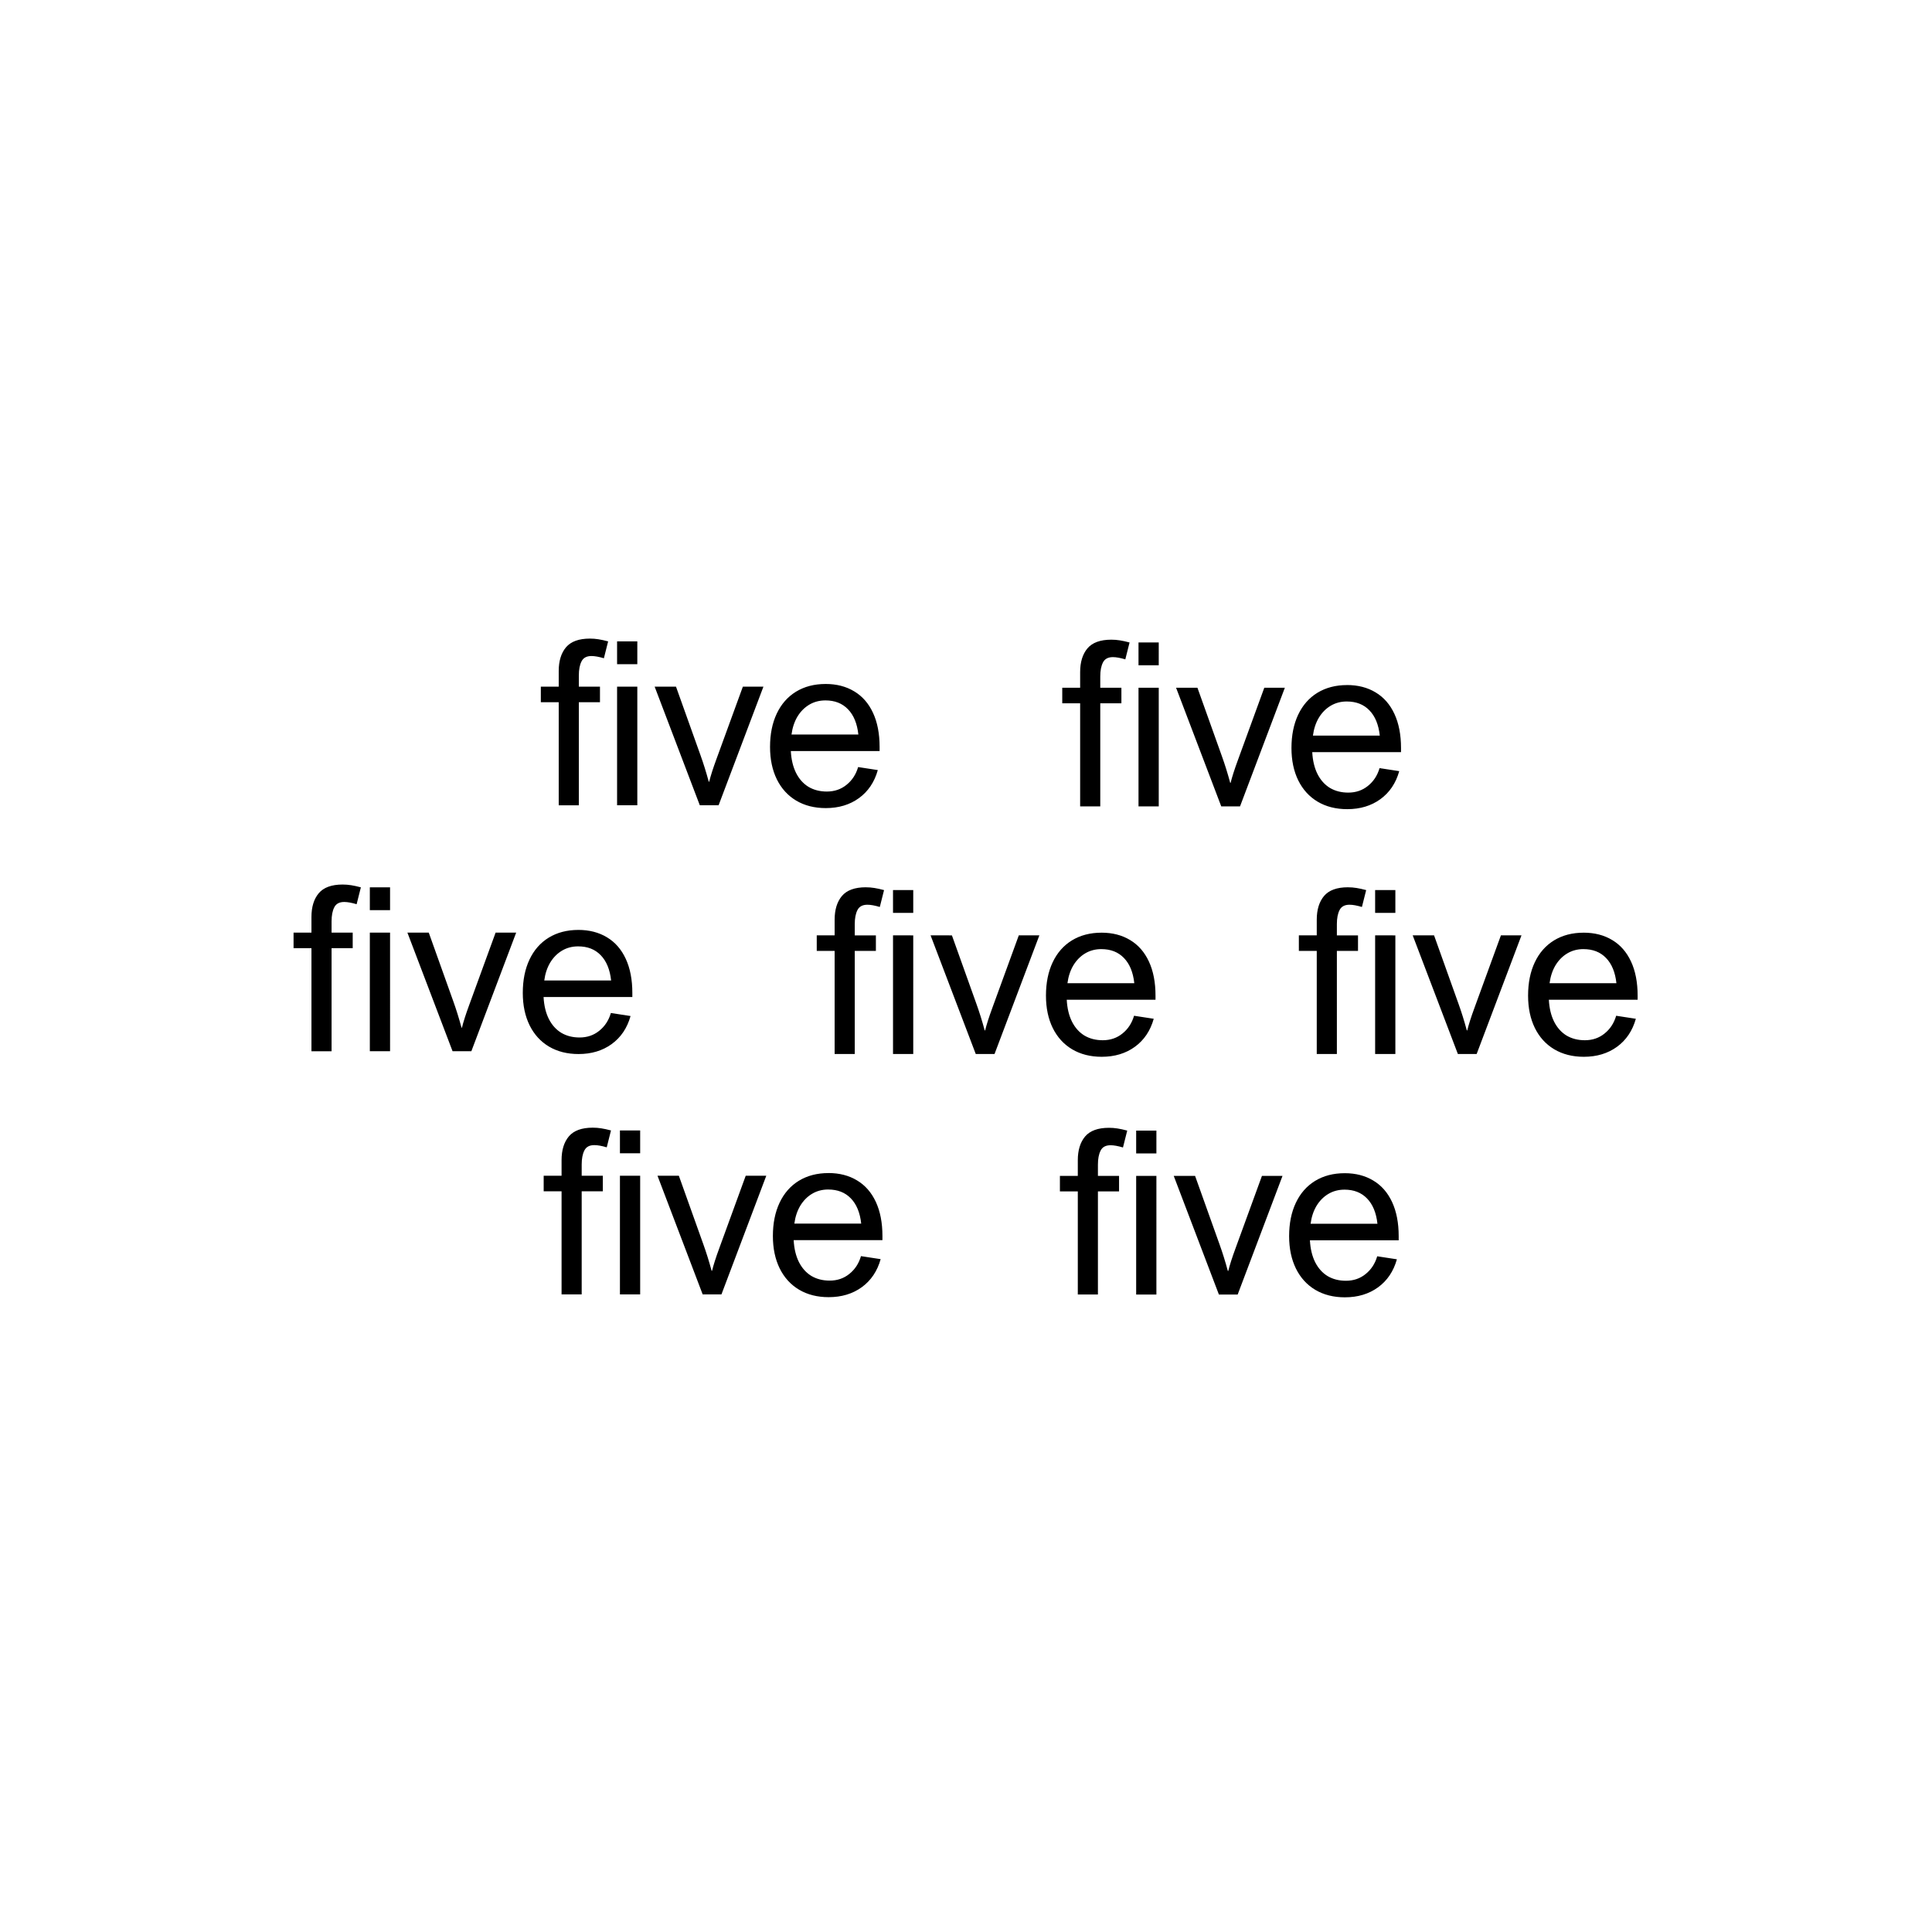 <?xml version="1.0" encoding="UTF-8" standalone="no"?>
<!-- Created with Inkscape (http://www.inkscape.org/) -->

<svg
   width="720"
   height="720"
   viewBox="0 0 190.5 190.5"
   version="1.1"
   id="svg5"
   sodipodi:docname="7five.svg"
   inkscape:version="1.2.1 (9c6d41e410, 2022-07-14)"
   xmlns:inkscape="http://www.inkscape.org/namespaces/inkscape"
   xmlns:sodipodi="http://sodipodi.sourceforge.net/DTD/sodipodi-0.dtd"
   xmlns="http://www.w3.org/2000/svg"
   xmlns:svg="http://www.w3.org/2000/svg">
  <sodipodi:namedview
     id="namedview7"
     pagecolor="#ffffff"
     bordercolor="#000000"
     borderopacity="0.25"
     inkscape:showpageshadow="2"
     inkscape:pageopacity="0.0"
     inkscape:pagecheckerboard="0"
     inkscape:deskcolor="#d1d1d1"
     inkscape:document-units="mm"
     showgrid="true"
     inkscape:zoom="1.0255231"
     inkscape:cx="572.87838"
     inkscape:cy="365.1795"
     inkscape:window-width="1920"
     inkscape:window-height="1001"
     inkscape:window-x="-9"
     inkscape:window-y="-9"
     inkscape:window-maximized="1"
     inkscape:current-layer="layer1">
    <inkscape:grid
       type="xygrid"
       id="grid9"
       spacingx="19.05"
       spacingy="19.05" />
  </sodipodi:namedview>
  <defs
     id="defs2" />
  <g
     inkscape:label="Ebene 1"
     inkscape:groupmode="layer"
     id="layer1">
    <path
       id="path689"
       style="font-size:22.578px;font-family:'Arial Nova';-inkscape-font-specification:'Arial Nova';stroke-width:0.265"
       d="m 58.167,62.967 c -1.088,0 -1.874,0.287 -2.36,0.86 -0.478,0.573 -0.716,1.352 -0.716,2.337 v 1.544 h -1.764 v 1.532 h 1.764 v 10.165 h 1.984 V 69.239 h 2.084 v -1.532 h -2.084 v -1.114 c 0,-0.573 0.088,-1.032 0.265,-1.378 0.176,-0.353 0.503,-0.529 0.981,-0.529 0.323,0 0.731,0.073 1.224,0.22 L 59.964,63.242 C 59.604,63.147 59.284,63.077 59.005,63.033 58.733,62.989 58.454,62.967 58.167,62.967 Z m 51.414,0.107 c -1.088,0 -1.874,0.287 -2.359,0.86 -0.478,0.573 -0.717,1.352 -0.717,2.337 v 1.543 h -1.764 v 1.533 h 1.764 v 10.164 h 1.984 V 69.347 h 2.084 v -1.533 h -2.084 V 66.701 c 0,-0.573 0.088,-1.033 0.265,-1.378 0.176,-0.353 0.504,-0.529 0.981,-0.529 0.323,0 0.731,0.074 1.224,0.221 l 0.419,-1.665 c -0.36,-0.096 -0.68,-0.165 -0.959,-0.209 -0.272,-0.044 -0.551,-0.066 -0.838,-0.066 z M 60.846,63.242 v 2.249 h 1.995 V 63.242 Z m 51.414,0.107 v 2.249 h 1.995 V 63.35 Z M 81.406,67.442 c -1.117,0 -2.091,0.254 -2.921,0.761 -0.823,0.507 -1.455,1.227 -1.896,2.161 -0.441,0.933 -0.661,2.029 -0.661,3.286 0,1.22 0.224,2.285 0.672,3.197 0.448,0.904 1.084,1.603 1.907,2.095 0.83,0.492 1.804,0.738 2.921,0.738 1.271,0 2.359,-0.327 3.263,-0.981 0.911,-0.661 1.532,-1.583 1.863,-2.767 l -1.94,-0.298 c -0.213,0.728 -0.595,1.312 -1.146,1.753 -0.544,0.441 -1.191,0.661 -1.94,0.661 -0.684,0 -1.286,-0.154 -1.808,-0.463 -0.514,-0.316 -0.922,-0.772 -1.224,-1.367 -0.301,-0.603 -0.474,-1.323 -0.518,-2.161 h 8.753 v -0.408 c 0,-1.308 -0.216,-2.429 -0.65,-3.363 -0.434,-0.933 -1.051,-1.639 -1.852,-2.117 -0.801,-0.485 -1.742,-0.728 -2.823,-0.728 z m 51.415,0.107 c -1.117,0 -2.091,0.254 -2.922,0.761 -0.823,0.507 -1.455,1.228 -1.896,2.161 -0.441,0.933 -0.661,2.028 -0.661,3.285 0,1.22 0.224,2.286 0.672,3.197 0.448,0.904 1.084,1.602 1.907,2.094 0.831,0.492 1.804,0.738 2.921,0.738 1.271,0 2.359,-0.327 3.263,-0.981 0.911,-0.661 1.532,-1.584 1.863,-2.767 l -1.94,-0.298 c -0.213,0.728 -0.595,1.312 -1.147,1.753 -0.544,0.441 -1.191,0.661 -1.94,0.661 -0.684,0 -1.286,-0.154 -1.808,-0.463 -0.514,-0.316 -0.922,-0.772 -1.224,-1.367 -0.301,-0.603 -0.474,-1.323 -0.518,-2.161 h 8.753 v -0.408 c 0,-1.308 -0.217,-2.429 -0.651,-3.363 -0.434,-0.933 -1.051,-1.639 -1.852,-2.117 -0.801,-0.485 -1.742,-0.728 -2.822,-0.728 z m -71.975,0.157 v 11.697 h 1.995 v -11.697 z m 3.704,0 4.453,11.697 h 1.852 l 4.421,-11.697 h -2.028 l -2.602,7.133 c -0.338,0.919 -0.577,1.664 -0.717,2.238 h -0.044 c -0.25,-0.926 -0.525,-1.808 -0.827,-2.646 l -2.403,-6.725 z m 47.71,0.107 v 11.697 h 1.995 v -11.697 z m 3.704,0 4.454,11.697 h 1.852 l 4.42,-11.697 h -2.028 l -2.602,7.133 c -0.338,0.919 -0.577,1.665 -0.716,2.238 h -0.044 c -0.25,-0.926 -0.525,-1.808 -0.827,-2.646 l -2.403,-6.725 z m -34.58,1.249 c 0.926,0 1.668,0.29 2.227,0.871 0.566,0.581 0.908,1.411 1.025,2.492 h -6.592 c 0.088,-0.669 0.283,-1.257 0.584,-1.764 0.309,-0.507 0.699,-0.9 1.169,-1.179 0.47,-0.279 1,-0.419 1.587,-0.419 z m 51.414,0.107 c 0.926,0 1.668,0.291 2.227,0.871 0.566,0.581 0.908,1.411 1.025,2.491 h -6.592 c 0.088,-0.669 0.283,-1.257 0.584,-1.764 0.309,-0.507 0.698,-0.9 1.168,-1.18 0.47,-0.279 1,-0.419 1.587,-0.419 z M 33.786,87.217 c -1.088,0 -1.874,0.287 -2.359,0.86 -0.478,0.573 -0.717,1.352 -0.717,2.337 v 1.544 H 28.946 v 1.532 h 1.764 v 10.165 h 1.984 V 93.49 h 2.084 v -1.532 h -2.084 v -1.114 c 0,-0.573 0.088,-1.033 0.265,-1.378 0.176,-0.353 0.504,-0.529 0.981,-0.529 0.323,0 0.731,0.074 1.224,0.221 l 0.419,-1.664 c -0.36,-0.096 -0.68,-0.166 -0.959,-0.21 -0.272,-0.044 -0.551,-0.066 -0.838,-0.066 z m 51.587,0.271 c -1.088,0 -1.874,0.287 -2.359,0.86 -0.478,0.573 -0.717,1.352 -0.717,2.337 v 1.544 h -1.764 v 1.532 h 1.764 v 10.164 h 1.984 V 93.762 h 2.084 v -1.532 h -2.084 v -1.114 c 0,-0.573 0.088,-1.033 0.265,-1.378 0.176,-0.353 0.504,-0.529 0.981,-0.529 0.323,0 0.731,0.074 1.224,0.221 l 0.419,-1.664 c -0.36,-0.096 -0.68,-0.166 -0.959,-0.21 -0.272,-0.044 -0.551,-0.066 -0.838,-0.066 z m 47.538,0 c -1.088,0 -1.874,0.287 -2.359,0.86 -0.478,0.573 -0.717,1.352 -0.717,2.337 v 1.544 h -1.764 v 1.532 h 1.764 v 10.164 h 1.984 V 93.762 h 2.084 v -1.532 h -2.084 v -1.114 c 0,-0.573 0.088,-1.033 0.265,-1.378 0.176,-0.353 0.504,-0.529 0.981,-0.529 0.323,0 0.731,0.074 1.224,0.221 l 0.419,-1.664 c -0.36,-0.096 -0.68,-0.166 -0.959,-0.21 -0.272,-0.044 -0.551,-0.066 -0.838,-0.066 z m -96.445,0.005 v 2.249 h 1.995 v -2.249 z m 51.587,0.271 v 2.249 h 1.995 v -2.249 z m 47.538,0 v 2.249 h 1.995 v -2.249 z m -78.564,3.929 c -1.117,0 -2.091,0.254 -2.922,0.761 -0.823,0.507 -1.455,1.227 -1.896,2.161 -0.441,0.933 -0.661,2.029 -0.661,3.286 0,1.22 0.224,2.285 0.672,3.197 0.448,0.904 1.084,1.603 1.907,2.095 0.83,0.492 1.804,0.738 2.921,0.738 1.271,0 2.359,-0.327 3.263,-0.981 0.911,-0.661 1.532,-1.583 1.863,-2.767 l -1.94,-0.298 c -0.213,0.728 -0.595,1.312 -1.147,1.753 -0.544,0.441 -1.191,0.661 -1.94,0.661 -0.684,0 -1.286,-0.154 -1.808,-0.463 -0.514,-0.316 -0.922,-0.772 -1.224,-1.367 -0.301,-0.603 -0.474,-1.323 -0.518,-2.161 h 8.753 v -0.408 c 0,-1.308 -0.217,-2.429 -0.651,-3.363 -0.434,-0.933 -1.051,-1.639 -1.852,-2.117 -0.801,-0.485 -1.742,-0.728 -2.822,-0.728 z m -20.561,0.265 v 11.697 h 1.995 V 91.958 Z m 3.704,0 4.454,11.697 h 1.852 l 4.42,-11.697 h -2.028 l -2.602,7.133 c -0.338,0.919 -0.577,1.664 -0.716,2.238 h -0.044 c -0.25,-0.926 -0.525,-1.808 -0.827,-2.646 l -2.403,-6.725 z m 68.443,0.007 c -1.117,0 -2.091,0.254 -2.922,0.761 -0.823,0.507 -1.455,1.227 -1.896,2.161 -0.441,0.933 -0.661,2.028 -0.661,3.285 0,1.22 0.224,2.286 0.672,3.197 0.448,0.904 1.084,1.602 1.907,2.094 0.831,0.492 1.804,0.739 2.921,0.739 1.271,0 2.359,-0.327 3.263,-0.981 0.911,-0.661 1.532,-1.584 1.863,-2.767 l -1.94,-0.298 c -0.213,0.728 -0.595,1.312 -1.147,1.753 -0.544,0.441 -1.191,0.661 -1.94,0.661 -0.683,0 -1.286,-0.154 -1.808,-0.463 -0.514,-0.316 -0.922,-0.772 -1.224,-1.367 -0.301,-0.603 -0.474,-1.323 -0.518,-2.161 h 8.753 v -0.408 c 0,-1.308 -0.217,-2.429 -0.651,-3.362 -0.434,-0.933 -1.051,-1.639 -1.852,-2.117 -0.801,-0.485 -1.742,-0.728 -2.822,-0.728 z m 47.538,0 c -1.117,0 -2.091,0.254 -2.922,0.761 -0.823,0.507 -1.455,1.227 -1.896,2.161 -0.441,0.933 -0.661,2.028 -0.661,3.285 0,1.22 0.224,2.286 0.672,3.197 0.448,0.904 1.084,1.602 1.907,2.094 0.831,0.492 1.804,0.739 2.921,0.739 1.271,0 2.359,-0.327 3.263,-0.981 0.911,-0.661 1.532,-1.584 1.863,-2.767 l -1.94,-0.298 c -0.213,0.728 -0.595,1.312 -1.147,1.753 -0.544,0.441 -1.191,0.661 -1.94,0.661 -0.684,0 -1.286,-0.154 -1.808,-0.463 -0.514,-0.316 -0.922,-0.772 -1.224,-1.367 -0.301,-0.603 -0.474,-1.323 -0.518,-2.161 h 8.753 v -0.408 c 0,-1.308 -0.217,-2.429 -0.651,-3.362 -0.434,-0.933 -1.051,-1.639 -1.852,-2.117 -0.801,-0.485 -1.742,-0.728 -2.822,-0.728 z m -68.098,0.265 v 11.696 h 1.995 V 92.23 Z m 3.704,0 4.454,11.696 h 1.852 l 4.42,-11.696 h -2.028 l -2.602,7.132 c -0.338,0.919 -0.577,1.665 -0.716,2.238 h -0.044 c -0.25,-0.926 -0.525,-1.808 -0.827,-2.646 L 93.861,92.23 Z m 43.834,0 v 11.696 h 1.995 V 92.23 Z m 3.704,0 4.454,11.696 h 1.852 l 4.42,-11.696 h -2.028 l -2.602,7.132 c -0.338,0.919 -0.577,1.665 -0.716,2.238 h -0.044 c -0.25,-0.926 -0.525,-1.808 -0.827,-2.646 l -2.403,-6.725 z m -82.29,1.085 c 0.926,0 1.668,0.29 2.227,0.871 0.566,0.581 0.908,1.411 1.025,2.492 h -6.592 c 0.088,-0.669 0.283,-1.257 0.584,-1.764 0.309,-0.507 0.698,-0.9 1.168,-1.18 0.47,-0.279 1,-0.419 1.587,-0.419 z m 51.587,0.271 c 0.926,0 1.668,0.29 2.227,0.871 0.566,0.581 0.908,1.411 1.025,2.491 h -6.592 c 0.088,-0.669 0.283,-1.257 0.584,-1.764 0.309,-0.507 0.698,-0.9 1.168,-1.18 0.47,-0.279 1,-0.419 1.587,-0.419 z m 47.538,0 c 0.926,0 1.668,0.29 2.227,0.871 0.566,0.581 0.908,1.411 1.025,2.491 h -6.592 c 0.088,-0.669 0.283,-1.257 0.584,-1.764 0.309,-0.507 0.698,-0.9 1.168,-1.18 0.47,-0.279 1,-0.419 1.587,-0.419 z M 58.448,111.191 c -1.088,0 -1.874,0.287 -2.359,0.86 -0.478,0.573 -0.717,1.352 -0.717,2.337 v 1.543 h -1.764 v 1.533 h 1.764 v 10.164 h 1.984 v -10.164 h 2.084 v -1.533 h -2.084 v -1.113 c 0,-0.573 0.088,-1.033 0.265,-1.378 0.176,-0.353 0.504,-0.529 0.981,-0.529 0.323,0 0.731,0.073 1.224,0.22 l 0.419,-1.665 c -0.36,-0.096 -0.68,-0.165 -0.959,-0.209 -0.272,-0.044 -0.551,-0.066 -0.838,-0.066 z m 50.902,0.013 c -1.088,0 -1.874,0.287 -2.36,0.86 -0.478,0.573 -0.716,1.352 -0.716,2.337 v 1.544 h -1.764 v 1.532 h 1.764 v 10.165 h 1.984 v -10.165 h 2.084 v -1.532 h -2.084 v -1.114 c 0,-0.573 0.088,-1.032 0.265,-1.378 0.176,-0.353 0.503,-0.529 0.981,-0.529 v -5.1e-4 c 0.323,0 0.731,0.074 1.224,0.221 l 0.419,-1.664 c -0.36,-0.096 -0.68,-0.166 -0.959,-0.21 -0.272,-0.044 -0.551,-0.066 -0.838,-0.066 z m -48.223,0.263 v 2.249 h 1.995 v -2.249 z m 50.902,0.013 v 2.249 h 1.995 V 111.479 Z m -30.341,4.187 c -1.117,0 -2.091,0.254 -2.922,0.761 -0.823,0.507 -1.455,1.228 -1.896,2.161 -0.441,0.933 -0.661,2.028 -0.661,3.285 0,1.22 0.224,2.286 0.672,3.197 0.448,0.904 1.084,1.602 1.907,2.094 0.83,0.492 1.804,0.738 2.921,0.738 1.271,0 2.359,-0.327 3.263,-0.981 0.911,-0.661 1.532,-1.584 1.863,-2.767 l -1.94,-0.298 c -0.213,0.728 -0.595,1.312 -1.147,1.753 -0.544,0.441 -1.191,0.661 -1.94,0.661 -0.684,0 -1.286,-0.154 -1.808,-0.463 -0.514,-0.316 -0.922,-0.772 -1.224,-1.367 -0.301,-0.603 -0.474,-1.323 -0.518,-2.161 h 8.753 v -0.408 c 0,-1.308 -0.217,-2.429 -0.651,-3.363 -0.434,-0.933 -1.051,-1.639 -1.852,-2.117 -0.801,-0.485 -1.742,-0.728 -2.822,-0.728 z m 50.901,0.013 c -1.117,0 -2.091,0.254 -2.921,0.761 -0.823,0.507 -1.455,1.227 -1.896,2.161 -0.441,0.933 -0.661,2.029 -0.661,3.286 0,1.22 0.224,2.285 0.672,3.197 0.448,0.904 1.084,1.603 1.907,2.095 0.831,0.492 1.804,0.738 2.921,0.738 1.271,0 2.359,-0.327 3.263,-0.981 0.911,-0.661 1.532,-1.583 1.863,-2.767 l -1.94,-0.298 c -0.213,0.728 -0.595,1.312 -1.146,1.753 -0.544,0.441 -1.191,0.661 -1.94,0.661 -0.684,0 -1.286,-0.154 -1.808,-0.463 -0.514,-0.316 -0.922,-0.772 -1.224,-1.367 -0.301,-0.603 -0.474,-1.323 -0.518,-2.161 h 8.753 v -0.408 c 0,-1.308 -0.216,-2.429 -0.65,-3.363 -0.434,-0.933 -1.051,-1.639 -1.852,-2.117 -0.801,-0.485 -1.742,-0.728 -2.823,-0.728 z m -71.462,0.252 v 11.697 h 1.995 V 115.931 Z m 3.704,0 4.454,11.697 h 1.852 l 4.42,-11.697 h -2.028 l -2.602,7.133 c -0.338,0.919 -0.577,1.665 -0.716,2.238 h -0.044 c -0.25,-0.926 -0.525,-1.808 -0.827,-2.646 l -2.403,-6.725 z m 47.198,0.013 v 11.697 h 1.995 V 115.944 Z m 3.704,0 4.453,11.697 h 1.852 l 4.421,-11.697 h -2.028 l -2.602,7.133 c -0.338,0.919 -0.577,1.664 -0.717,2.238 h -0.044 c -0.25,-0.926 -0.525,-1.808 -0.827,-2.646 l -2.403,-6.725 z m -34.068,1.343 c 0.926,0 1.668,0.291 2.227,0.871 0.566,0.581 0.908,1.411 1.025,2.491 h -6.592 c 0.088,-0.669 0.283,-1.257 0.584,-1.764 0.309,-0.507 0.698,-0.9 1.168,-1.18 0.47,-0.279 1,-0.419 1.587,-0.419 z m 50.902,0.013 c 0.926,0 1.668,0.29 2.227,0.871 0.566,0.581 0.908,1.411 1.025,2.492 h -6.592 c 0.088,-0.669 0.283,-1.257 0.584,-1.764 0.309,-0.507 0.699,-0.9 1.169,-1.179 0.47,-0.279 1,-0.419 1.587,-0.419 z" />
  </g>
</svg>
